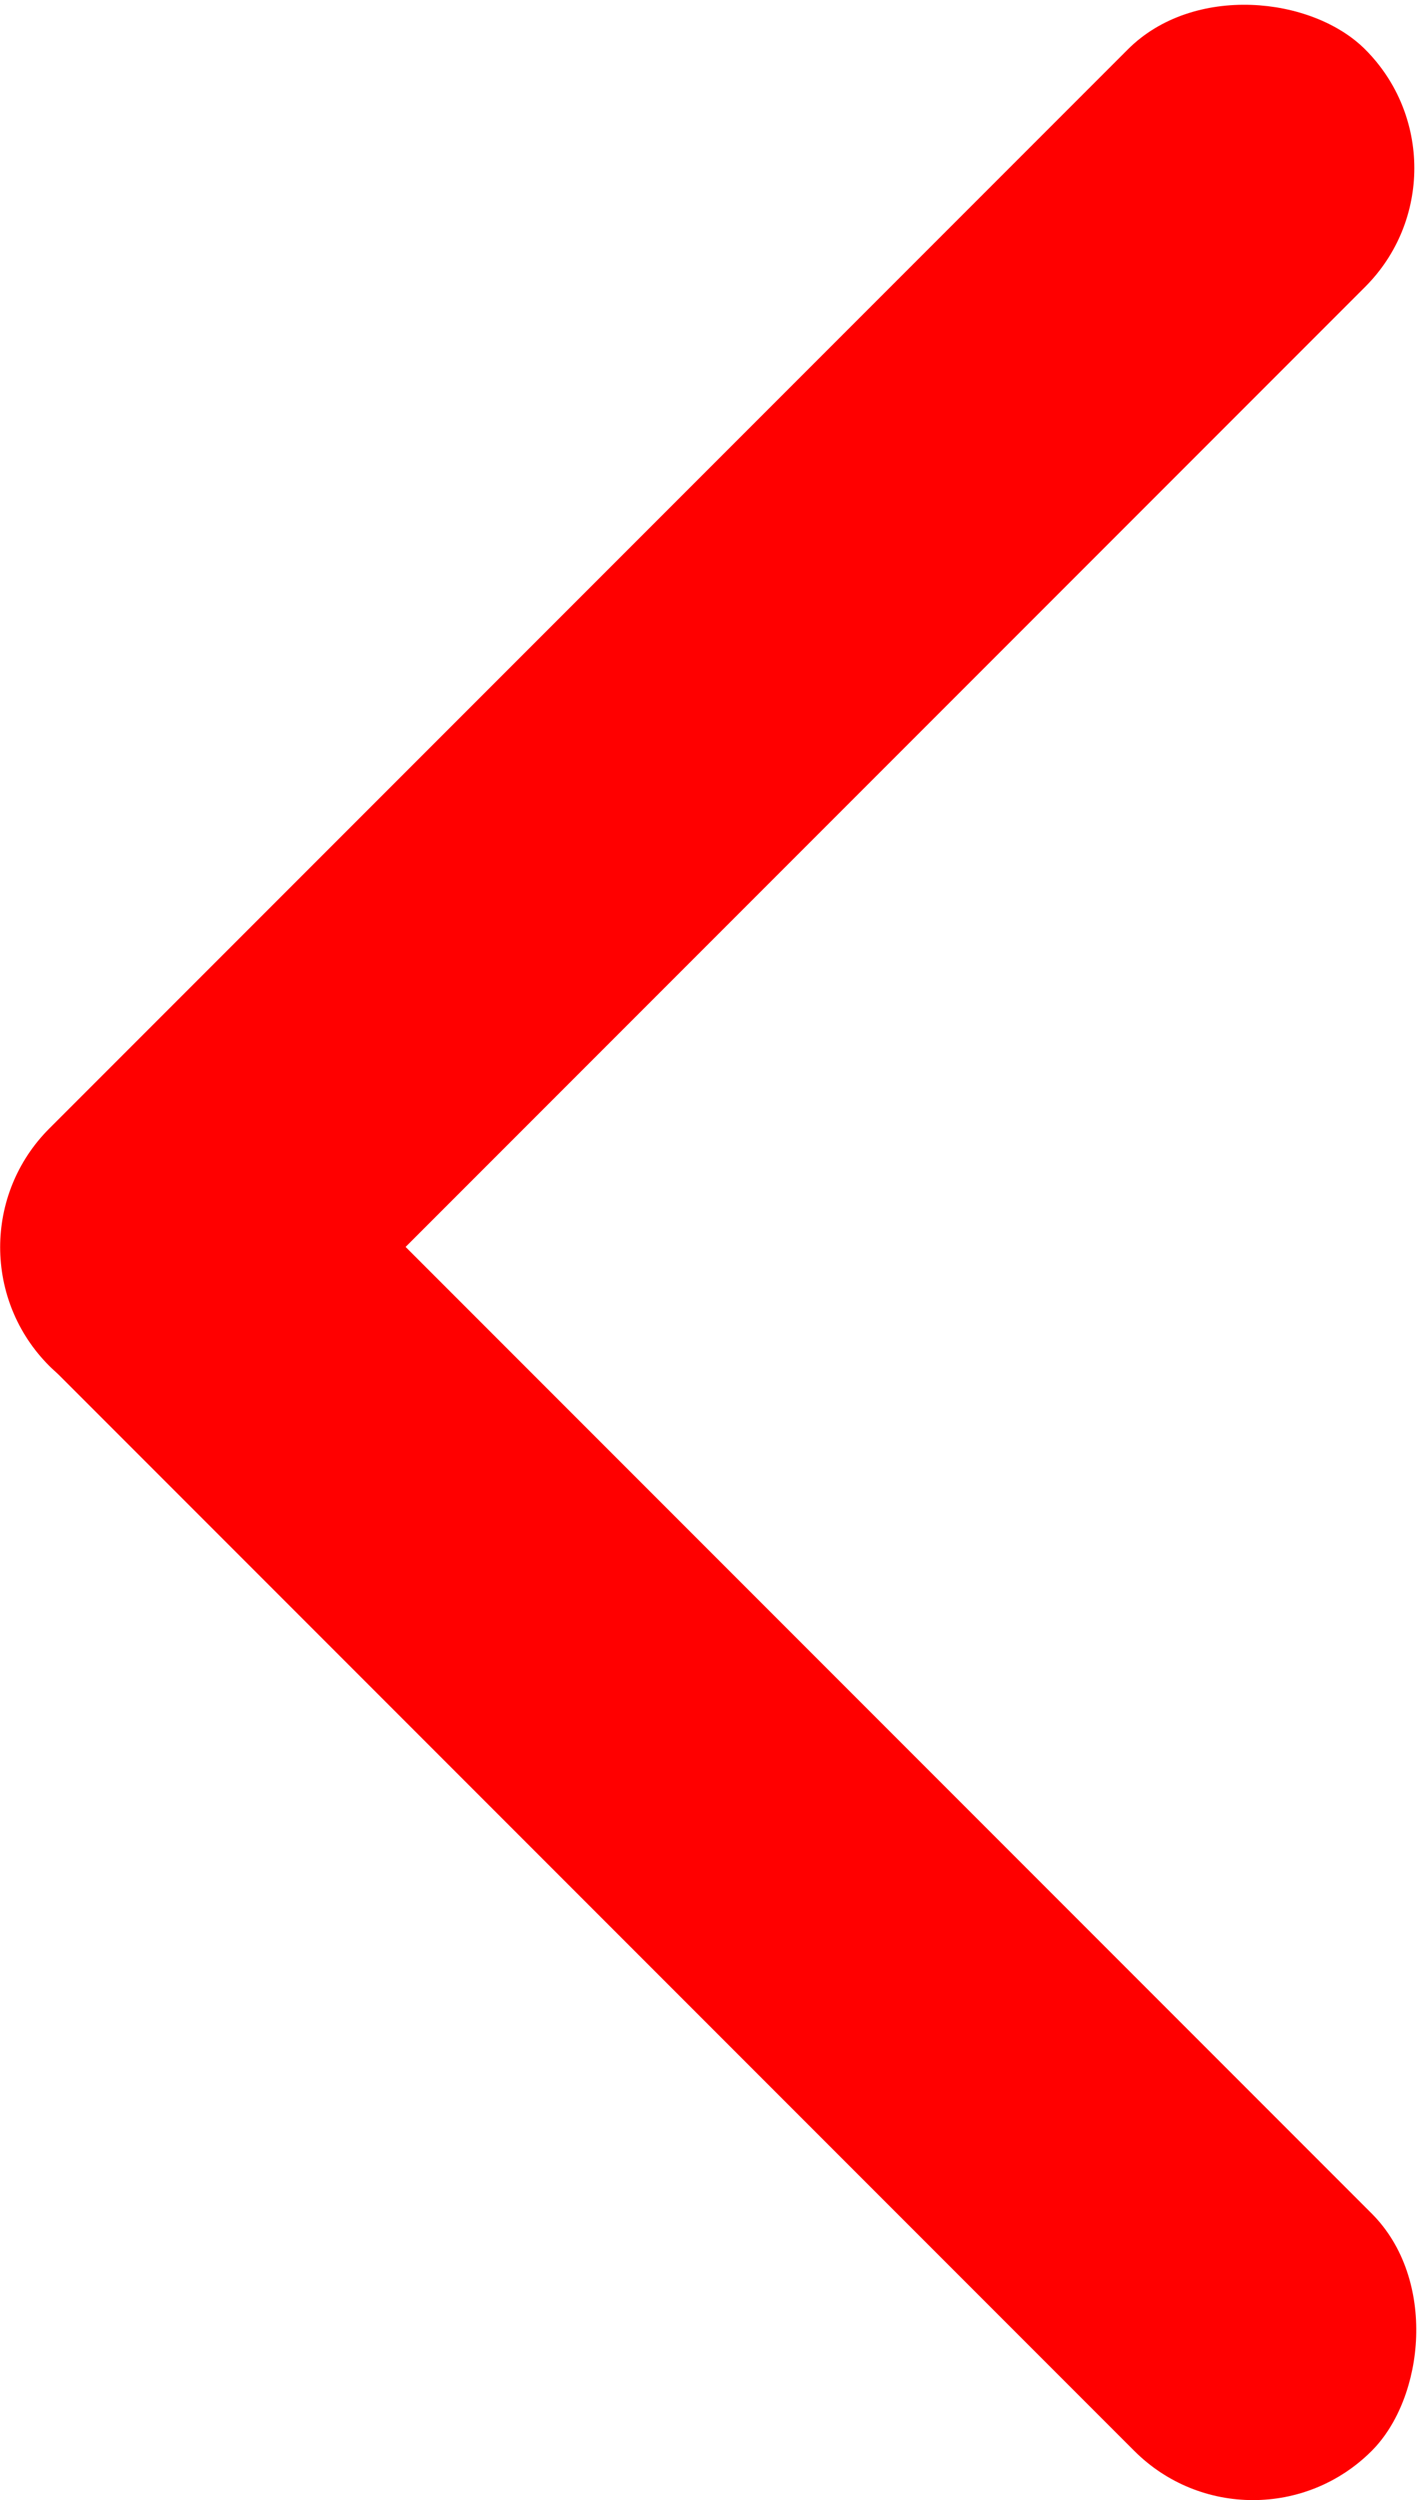 <?xml version="1.0" encoding="UTF-8" standalone="no"?>
<!-- Created with Inkscape (http://www.inkscape.org/) -->

<svg
   width="6.664mm"
   height="11.719mm"
   viewBox="0 0 6.664 11.719"
   version="1.1"
   id="svg1"
   xmlns="http://www.w3.org/2000/svg"
   xmlns:svg="http://www.w3.org/2000/svg">
  <defs
     id="defs1" />
  <g
     id="layer1"
     transform="translate(-12.817,-7.804)">
    <g
       id="g2"
       style="fill:#ff0000">
      <rect
         style="fill:#ff0000;fill-opacity:1;stroke-width:1.091"
         id="rect1"
         width="8.727"
         height="1.574"
         x="-0.819"
         y="18.485"
         ry="0.787"
         transform="rotate(-45)" />
      <rect
         style="fill:#ff0000;fill-opacity:1;stroke-width:1.091"
         id="rect2"
         width="8.727"
         height="1.574"
         x="18.526"
         y="-0.757"
         ry="0.787"
         transform="rotate(45)" />
    </g>
  </g>
</svg>
